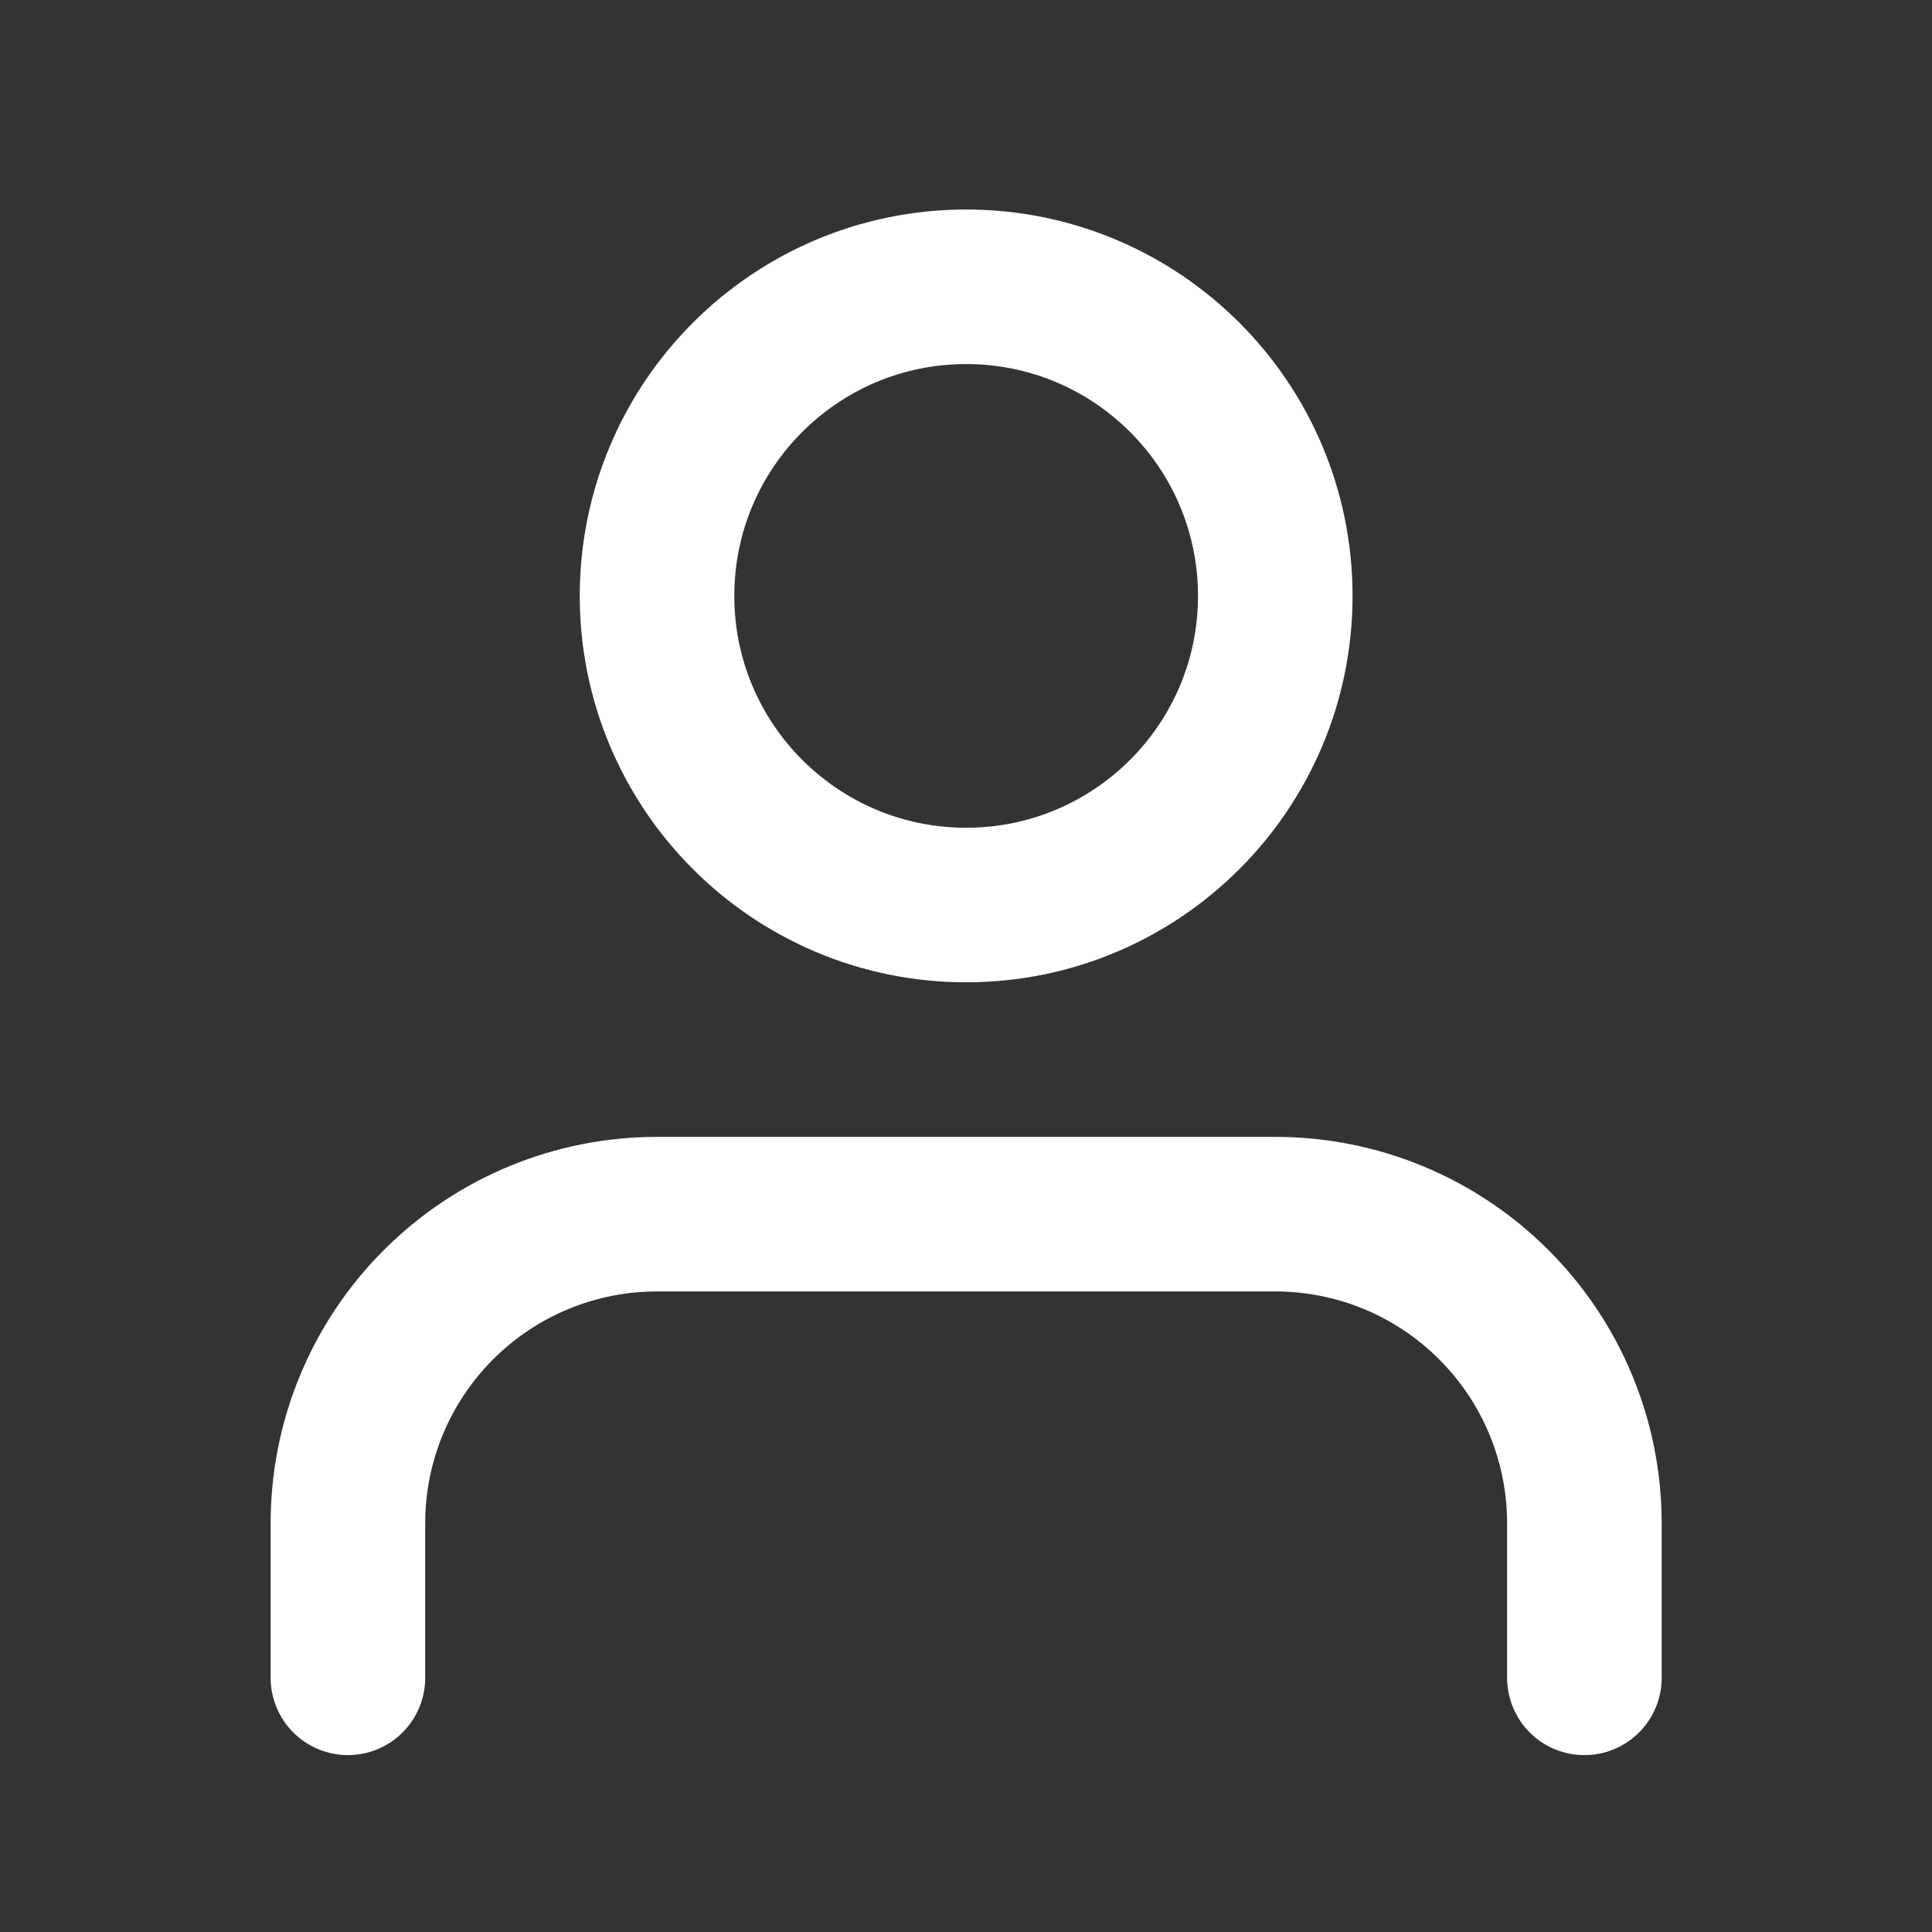 <svg width="25" height="25" viewBox="0 0 25 25" fill="none" xmlns="http://www.w3.org/2000/svg">
<rect x="0" y="0" width="25" height="25" fill="#333333" stroke="none"/>
<path d="M20.502 21.711V19.711C20.502 18.65 20.081 17.633 19.33 16.883C18.58 16.132 17.563 15.711 16.502 15.711H8.502C7.441 15.711 6.424 16.132 5.674 16.883C4.923 17.633 4.502 18.65 4.502 19.711V21.711" stroke="white" stroke-width="2" stroke-linecap="round" stroke-linejoin="round"/>
<path d="M12.502 11.711C14.711 11.711 16.502 9.92 16.502 7.711C16.502 5.502 14.711 3.711 12.502 3.711C10.293 3.711 8.502 5.502 8.502 7.711C8.502 9.92 10.293 11.711 12.502 11.711Z" stroke="white" stroke-width="2" stroke-linecap="round" stroke-linejoin="round"/>
</svg>
